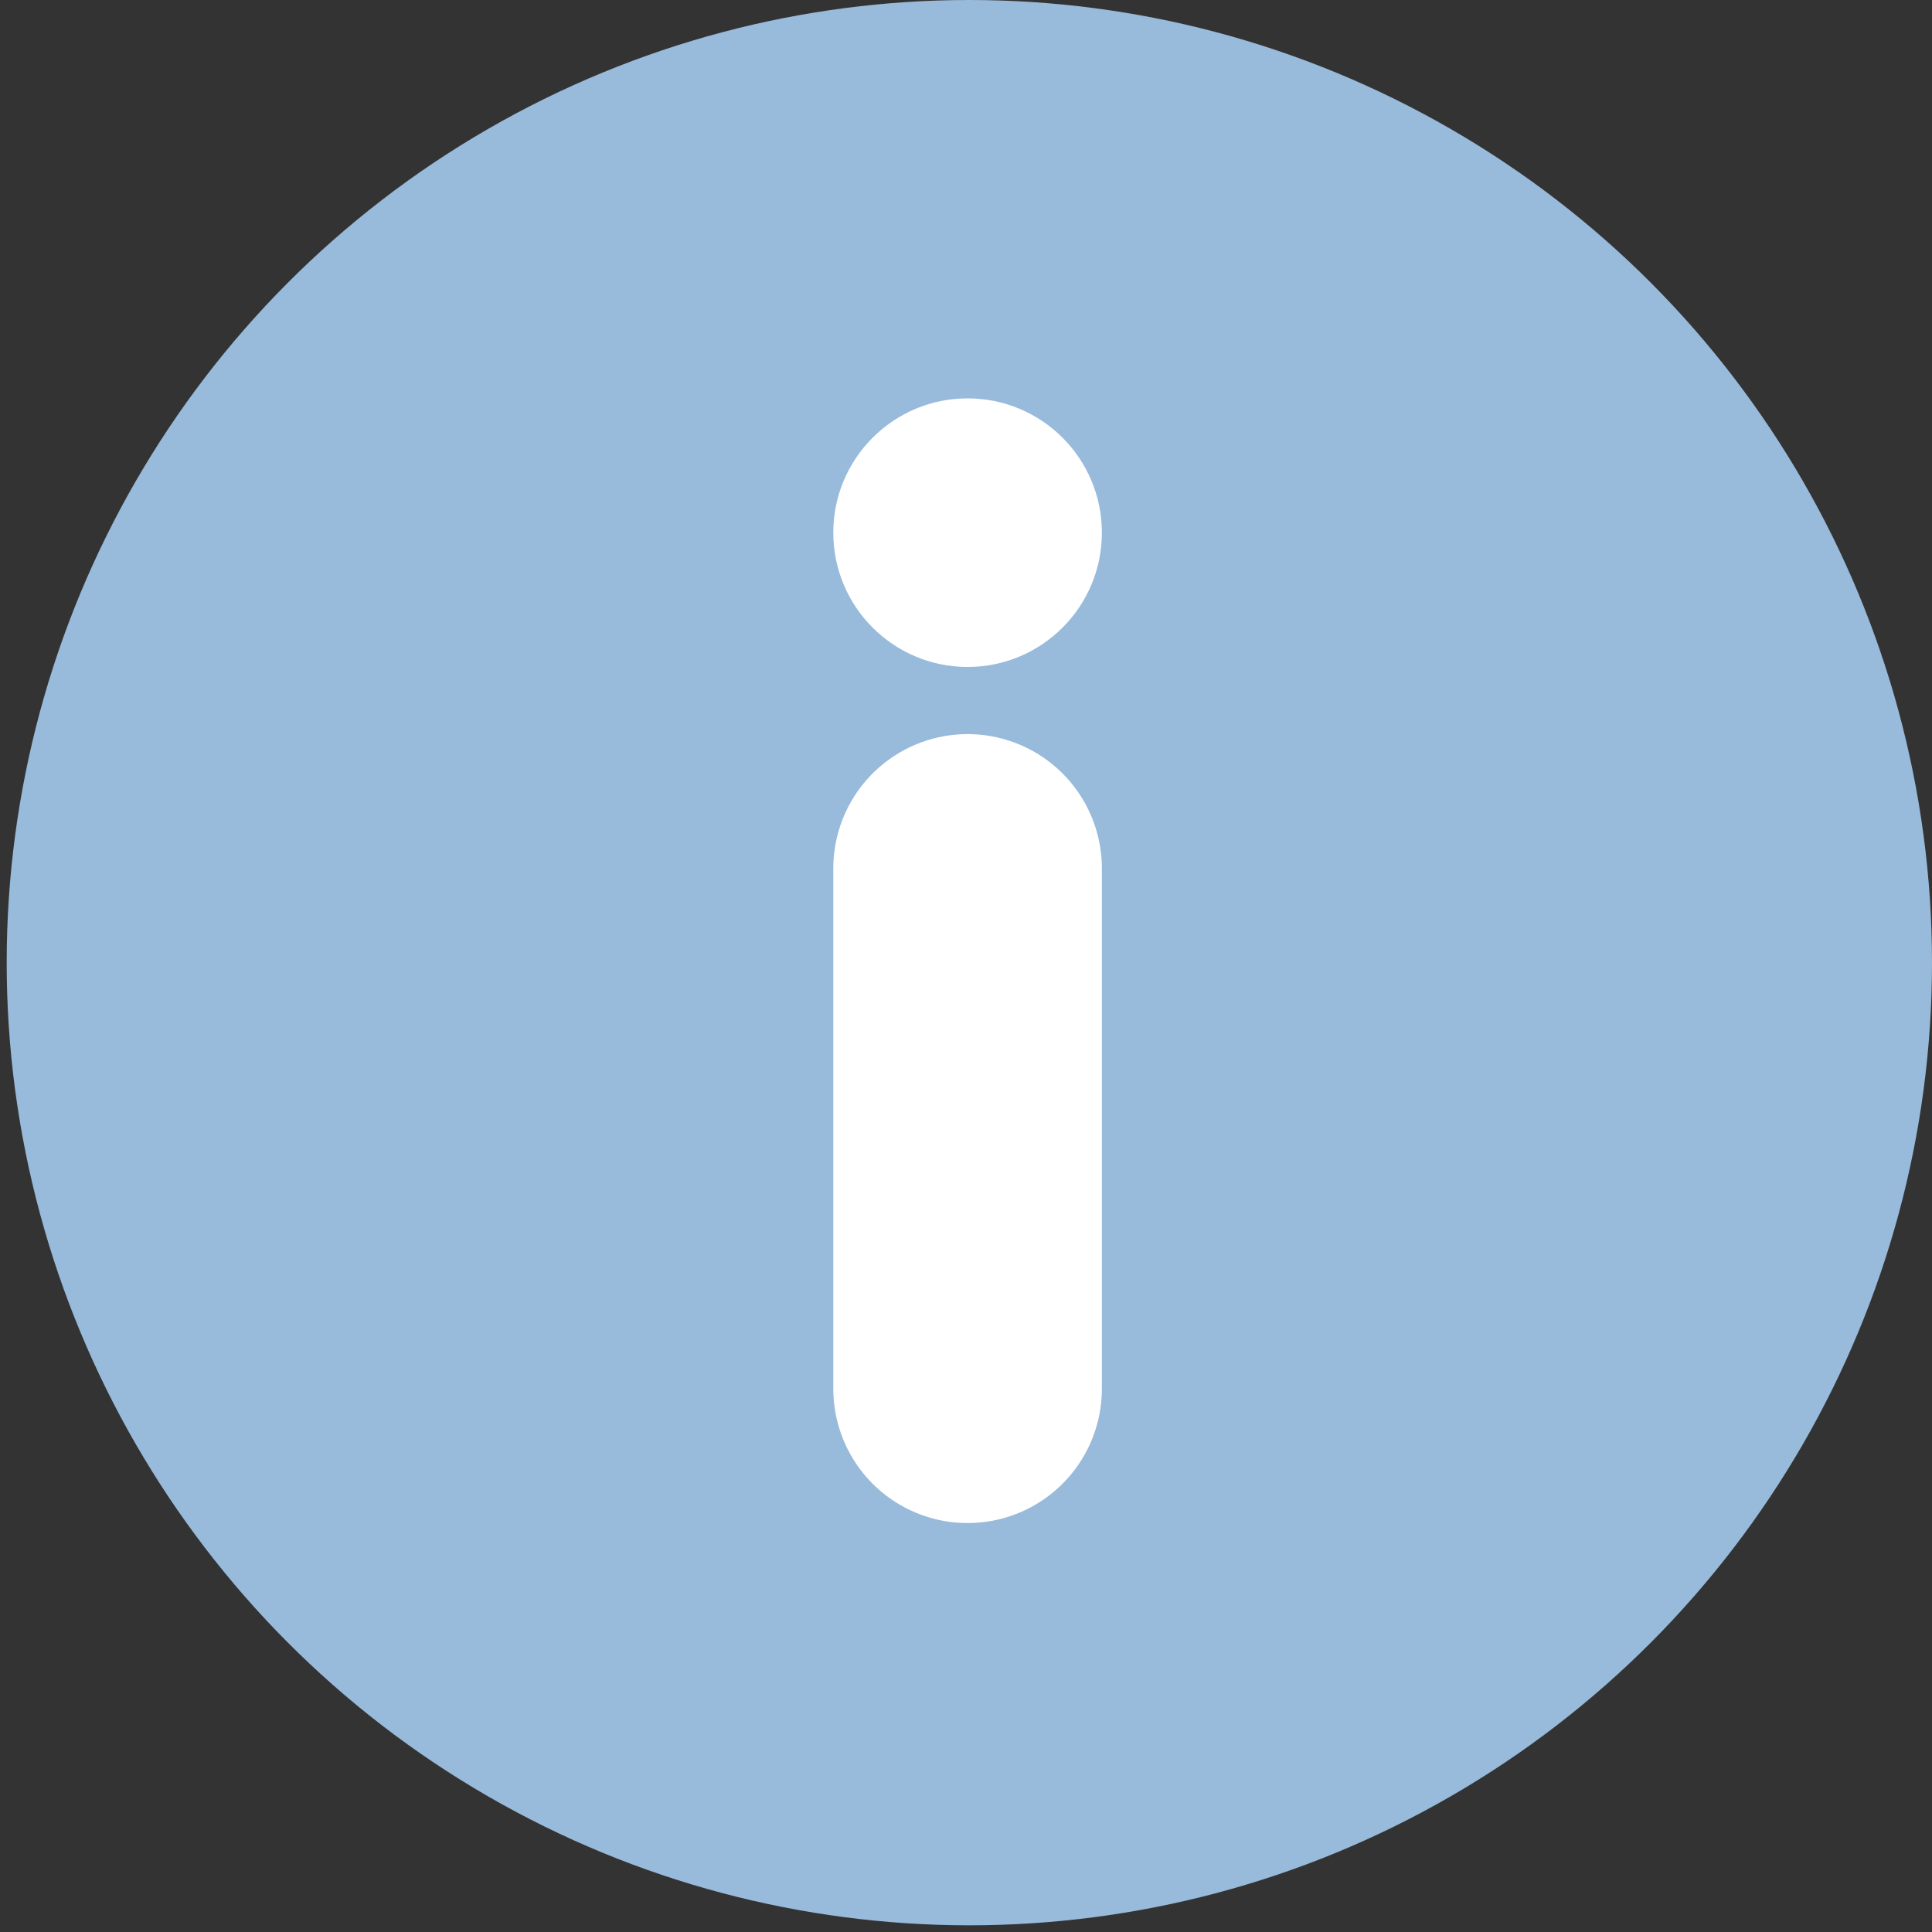 <svg xmlns="http://www.w3.org/2000/svg" viewBox="0 0 28.9 28.9" height="109.2" width="109.2"><rect x="0" y="0" width="28.9" height="28.9" fill="#333333" stroke="none"/><circle cy="14.4" cx="14.5" r="14.4" fill="#98BADB"/><g transform="translate(-44.2 -64.6) scale(.837)"><path d="M70.1 102v-9.3" fill="none" stroke="#fff" stroke-width="4.8" stroke-linecap="round" stroke-linejoin="round"/><circle r="2.4" cy="86.7" cx="70.1" fill="#fff"/></g></svg>
